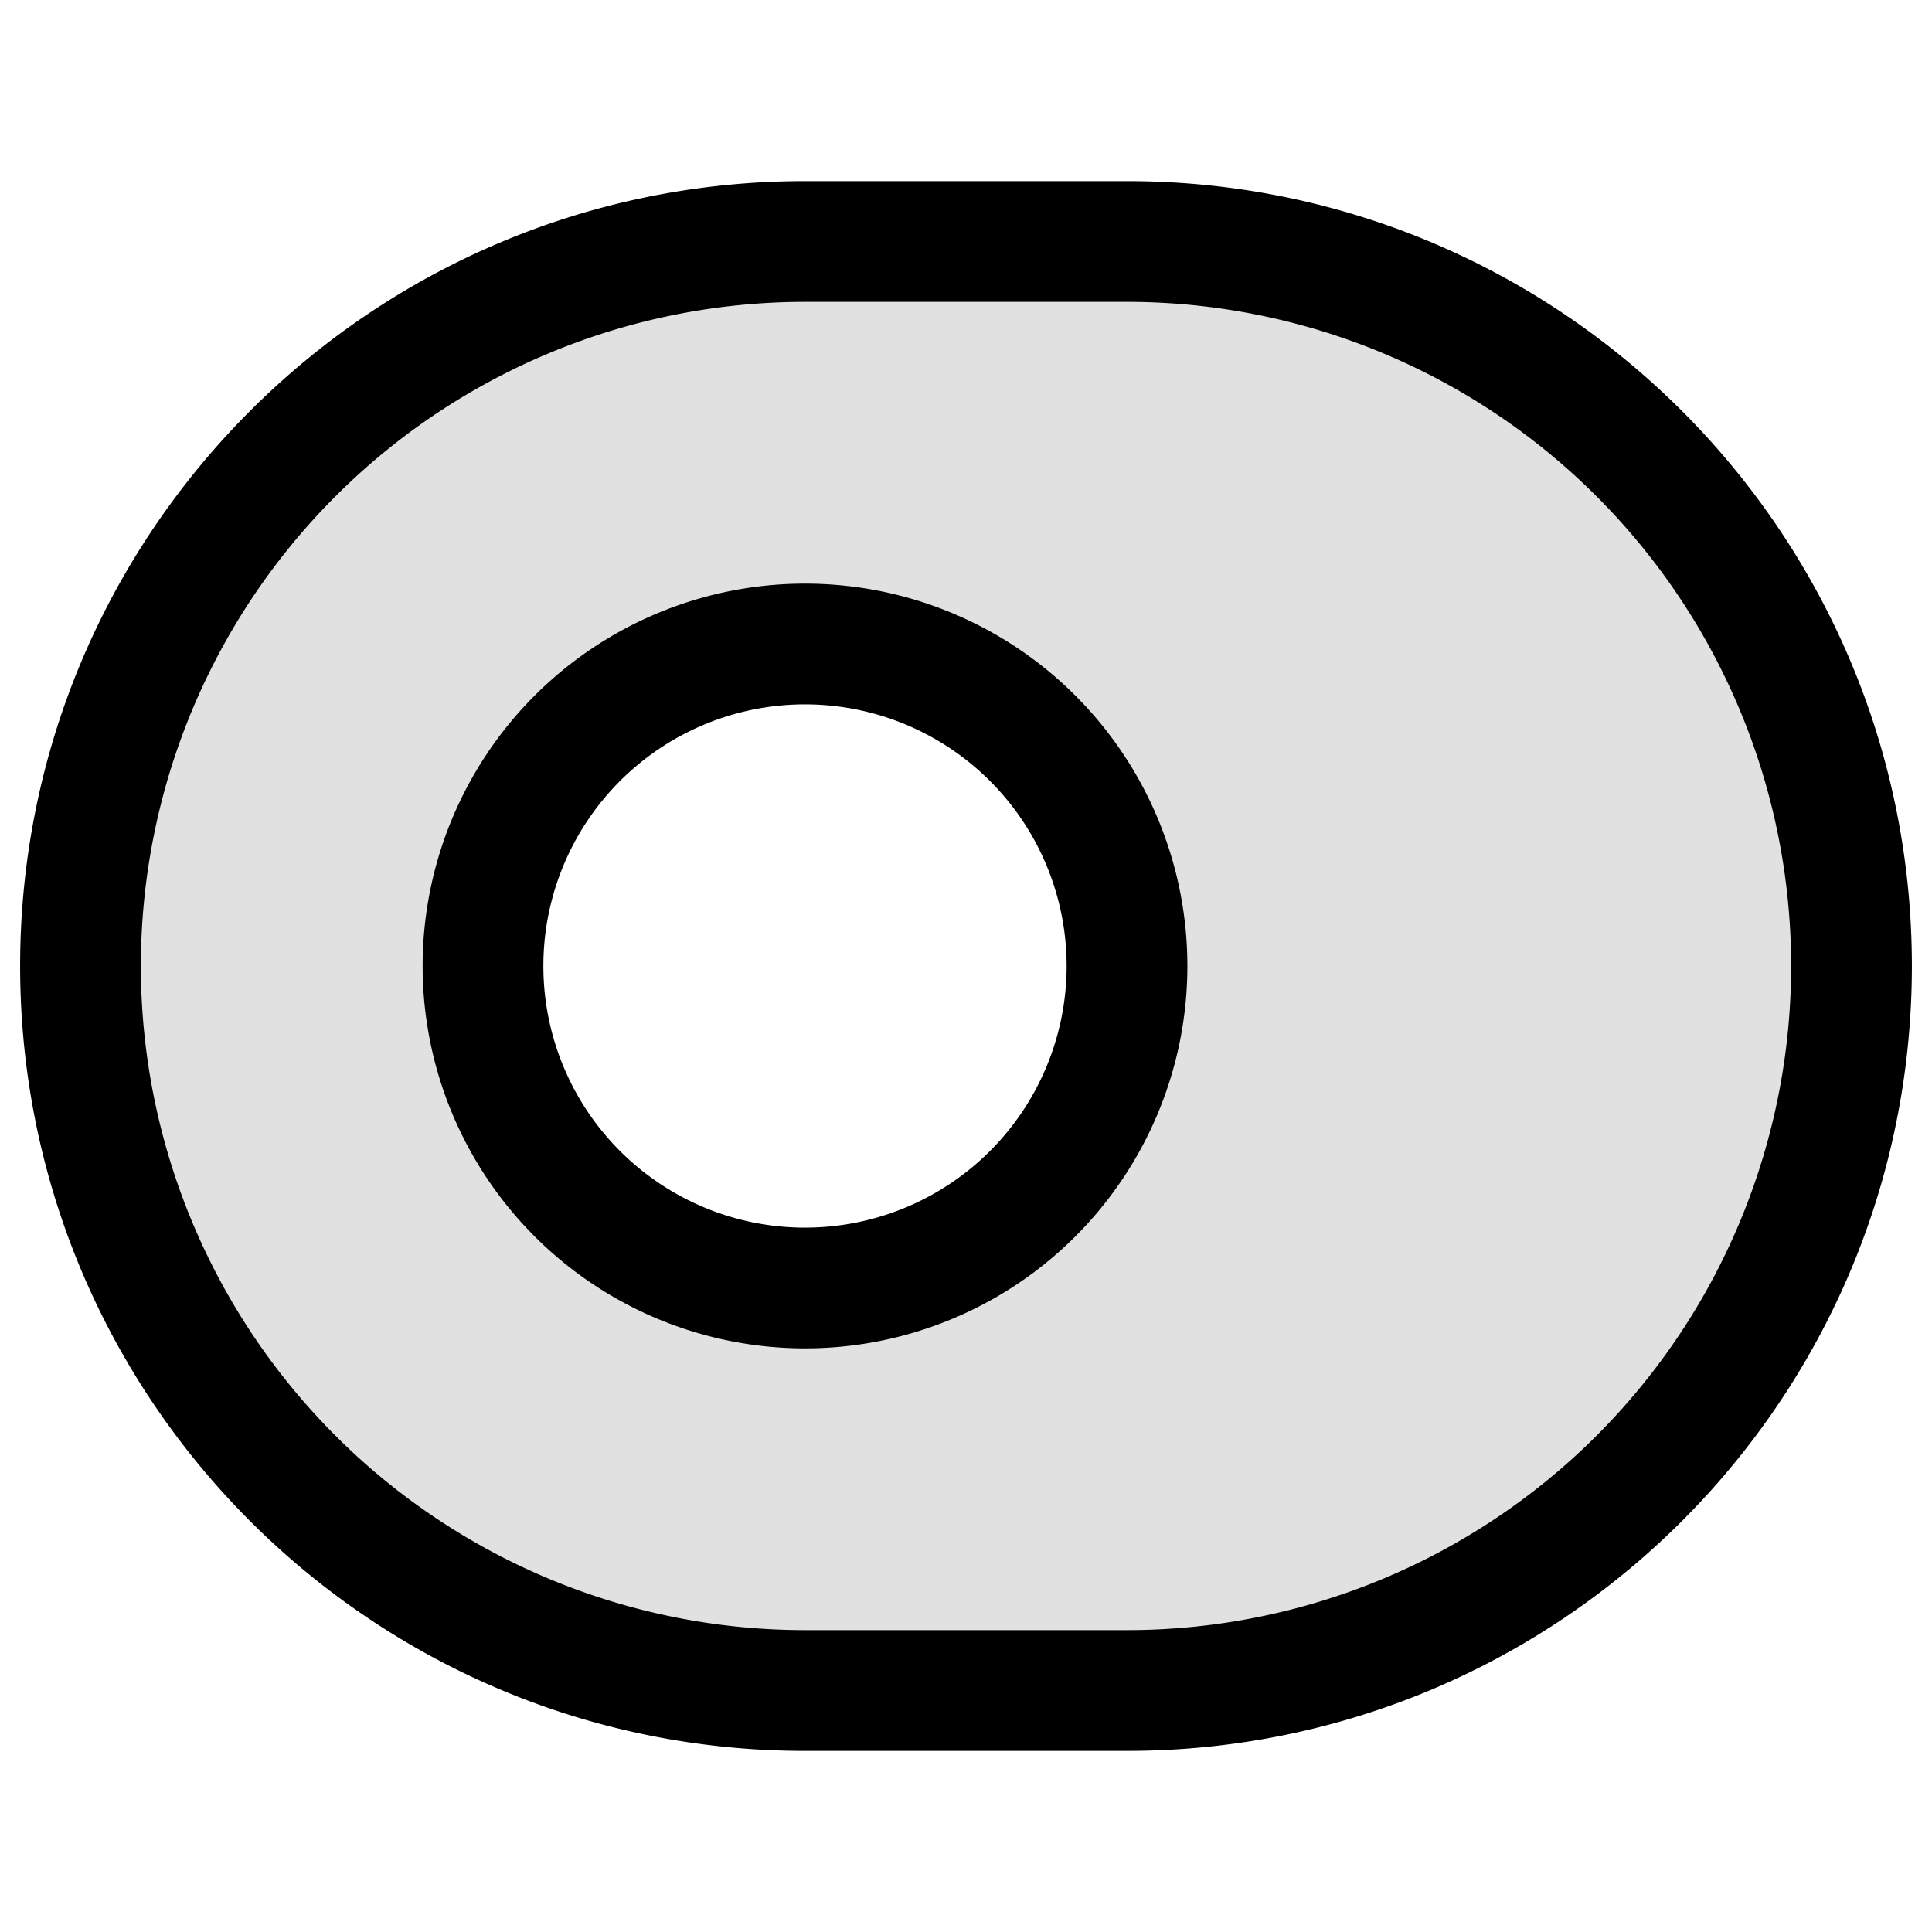 <svg xmlns="http://www.w3.org/2000/svg" width="24" height="24" fill="currentColor" viewBox="0 0 24 24">
  <path fill-rule="evenodd" d="M10 3a9 9 0 000 18h4a9 9 0 100-18h-4zm0 13a4 4 0 100-8 4 4 0 000 8z" opacity=".12"/>
  <path fill-rule="evenodd" d="M10 2.25C4.615 2.25.25 6.615.25 12s4.365 9.75 9.75 9.75h4c5.385 0 9.75-4.365 9.75-9.75S19.385 2.25 14 2.25h-4zM1.75 12A8.25 8.25 0 0110 3.75h4a8.25 8.25 0 010 16.5h-4A8.25 8.25 0 011.75 12zm5 0a3.25 3.25 0 116.5 0 3.25 3.25 0 01-6.5 0zM10 7.25a4.75 4.75 0 100 9.5 4.75 4.75 0 000-9.5z"/>
</svg>
